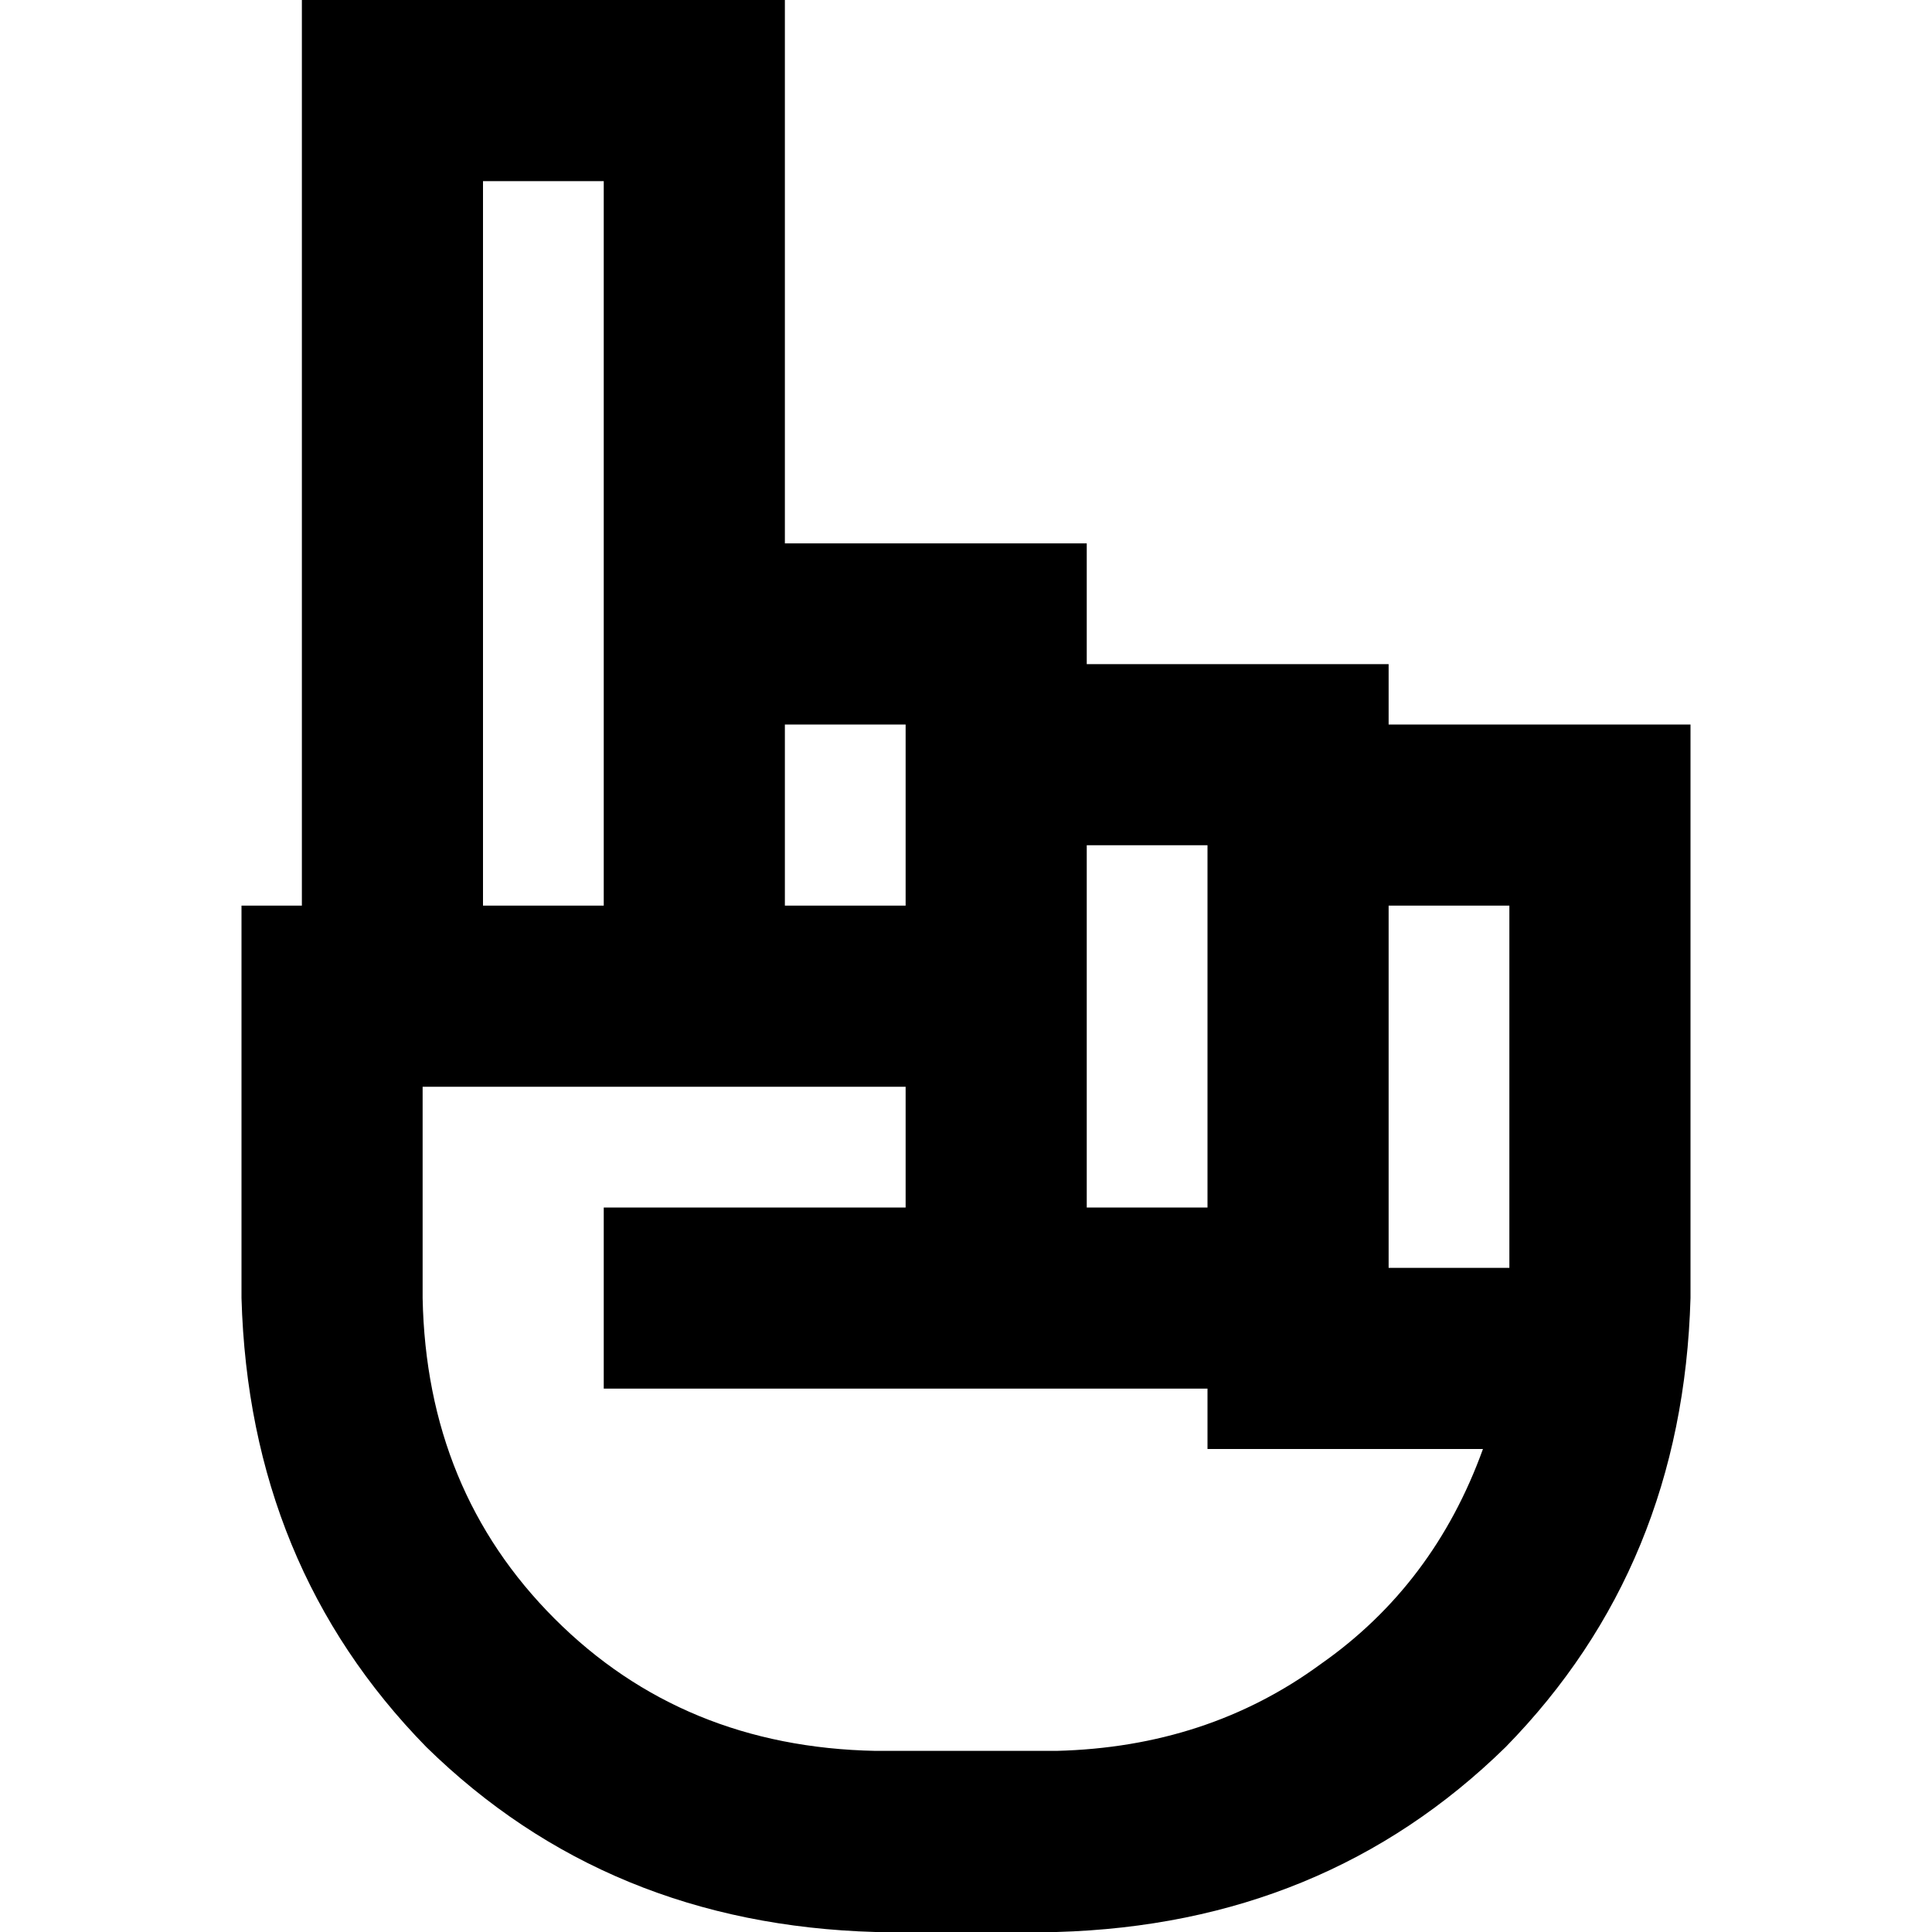 <svg xmlns="http://www.w3.org/2000/svg" viewBox="0 0 512 512">
  <path d="M 104 0 L 80 0 L 80 24 L 80 240 L 64 240 L 64 264 L 64 320 L 64 320 L 64 344 Q 64 344 64 344 Q 64 344 64 344 Q 66 415 113 463 Q 161 510 232 512 L 280 512 Q 351 510 399 463 Q 446 415 448 344 Q 448 344 448 344 Q 448 344 448 344 L 448 344 L 448 256 L 448 216 L 448 192 L 424 192 L 368 192 L 368 176 L 344 176 L 288 176 L 288 168 L 288 144 L 264 144 L 208 144 L 208 24 L 208 0 L 184 0 L 104 0 L 104 0 Z M 400 256 L 400 336 L 368 336 L 368 240 L 400 240 L 400 256 L 400 256 Z M 393 384 Q 380 420 350 441 L 350 441 Q 320 463 280 464 L 232 464 Q 181 463 147 429 Q 113 395 112 344 Q 112 344 112 344 Q 112 344 112 344 L 112 320 L 112 320 L 112 288 L 184 288 L 240 288 L 240 320 L 184 320 L 160 320 L 160 368 L 184 368 L 240 368 L 264 368 L 288 368 L 320 368 L 320 384 L 344 384 L 393 384 L 393 384 Z M 160 240 L 128 240 L 128 48 L 160 48 L 160 144 L 160 168 L 160 240 L 160 240 Z M 240 240 L 208 240 L 208 192 L 240 192 L 240 200 L 240 240 L 240 240 Z M 288 224 L 320 224 L 320 320 L 288 320 L 288 264 L 288 224 L 288 224 Z" />
</svg>